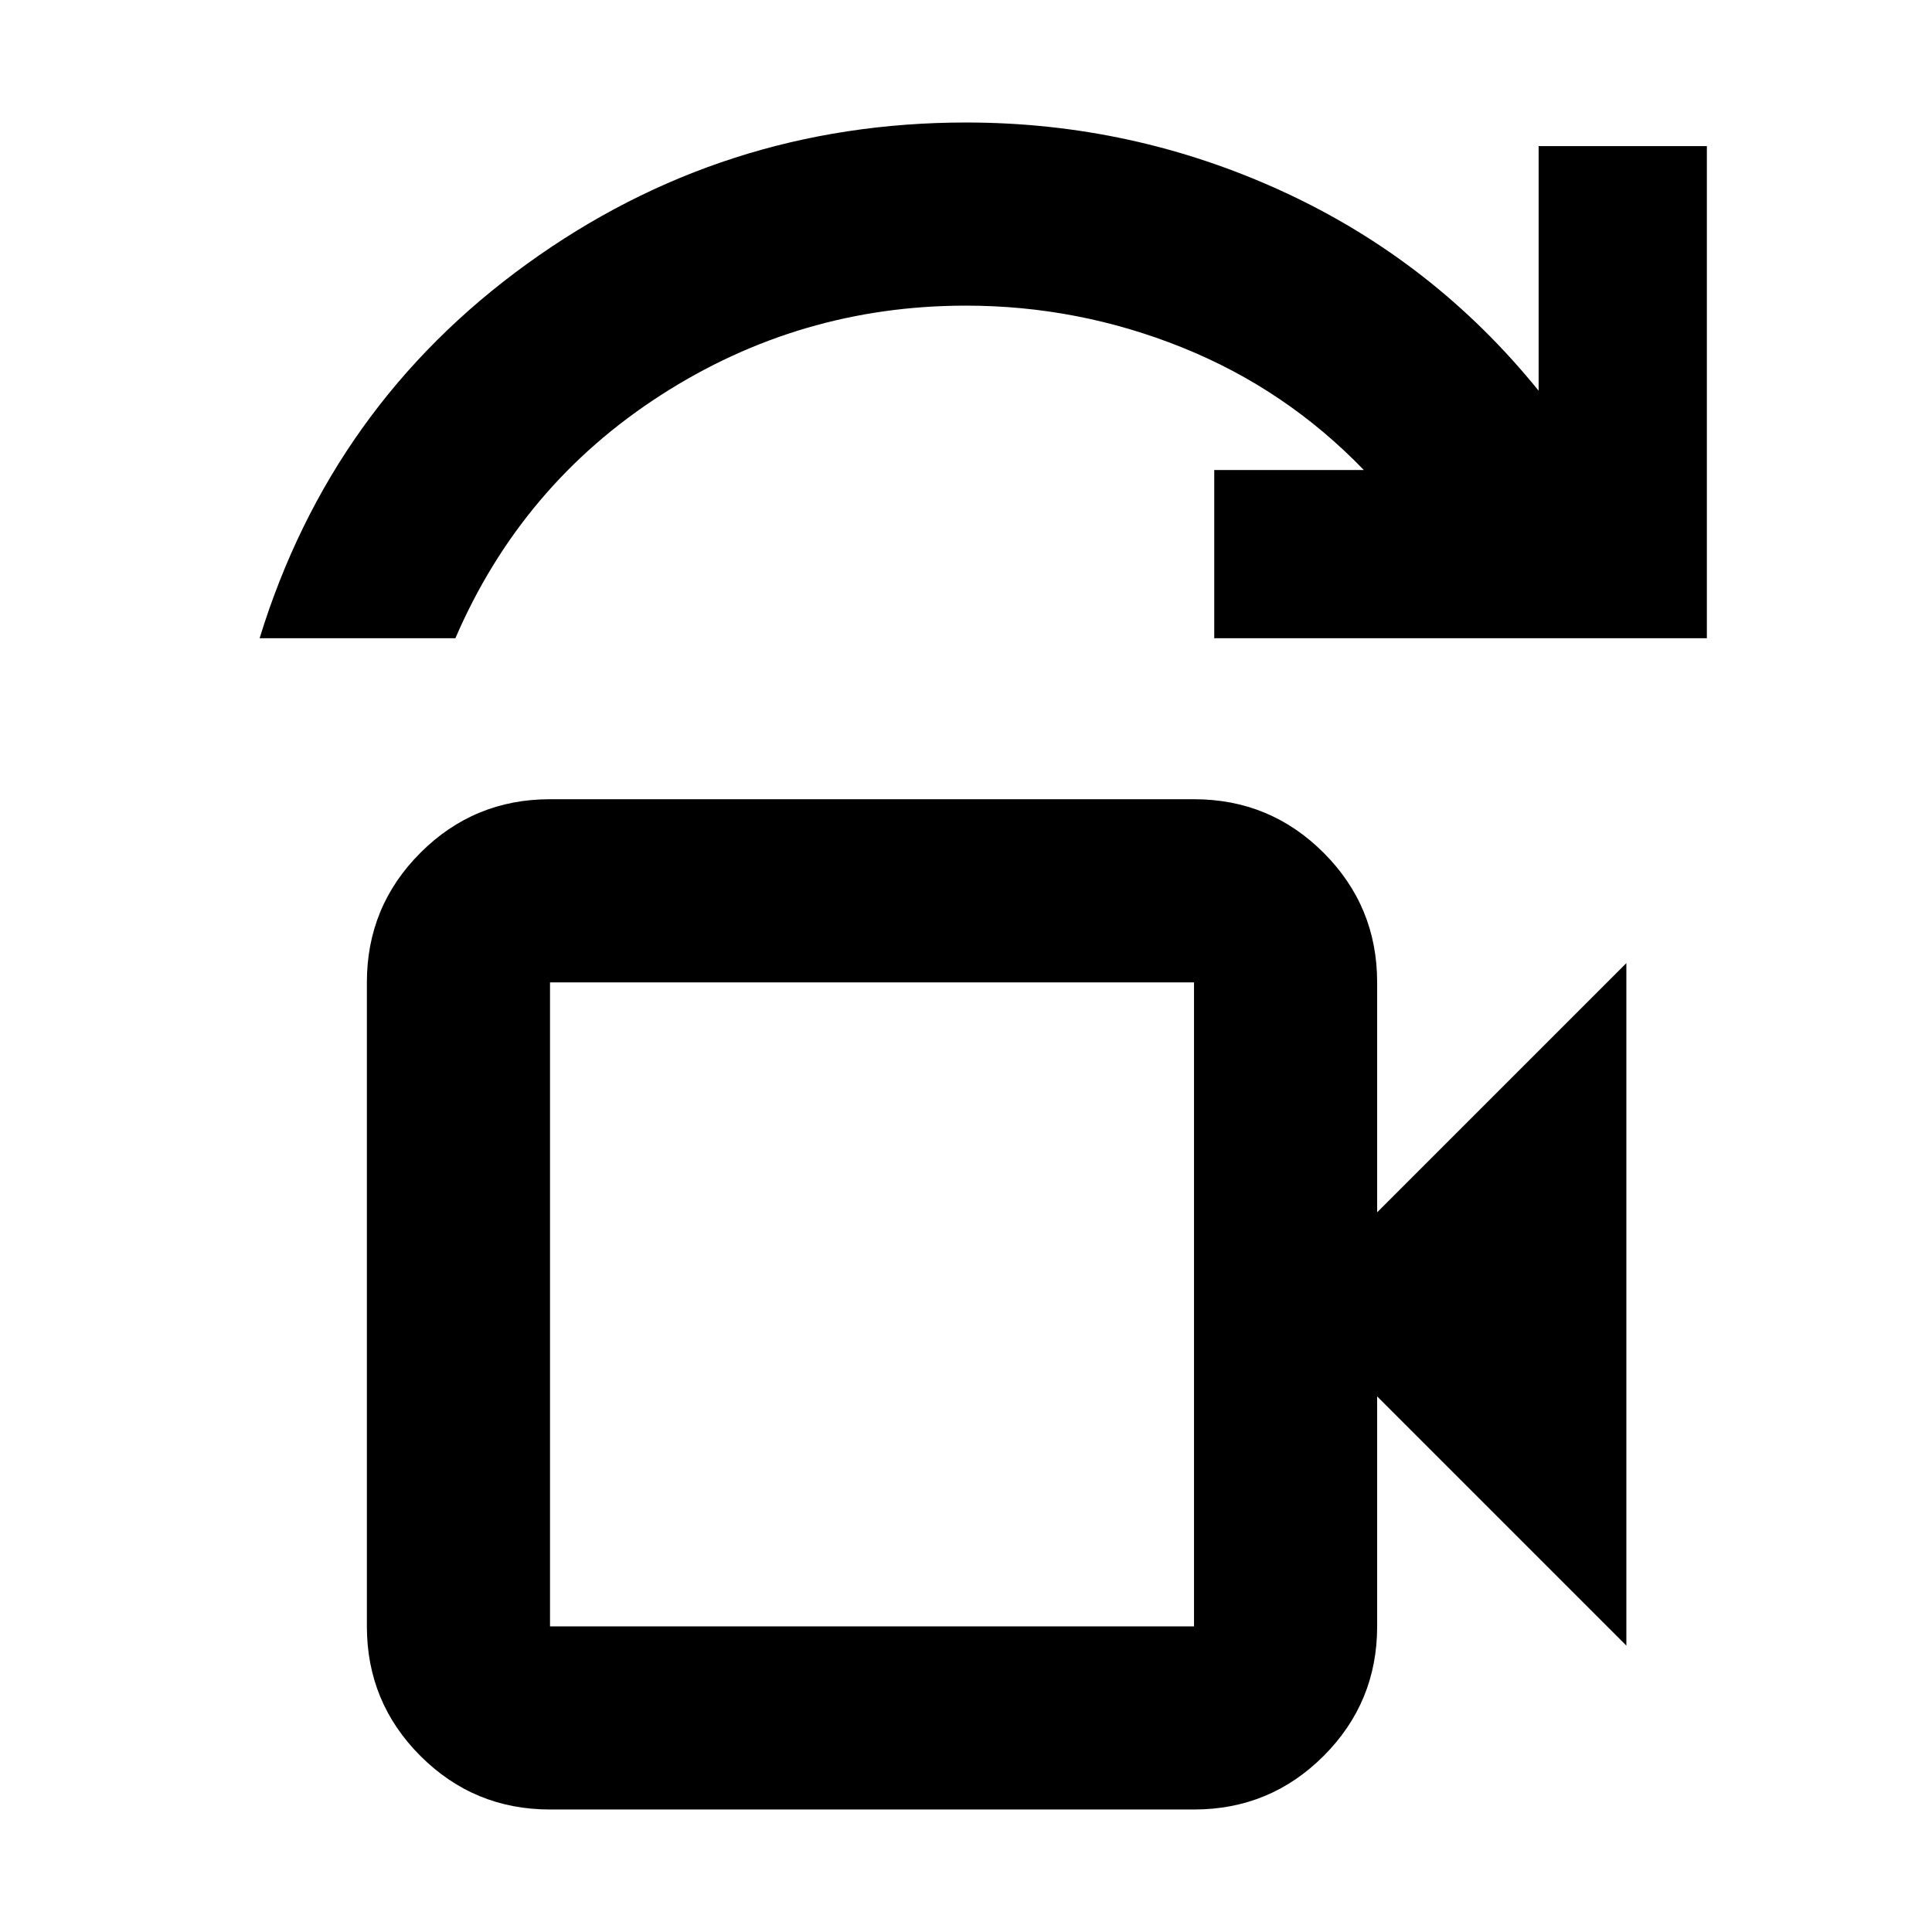 <svg xmlns="http://www.w3.org/2000/svg" height="24" viewBox="0 -960 960 960" width="24"><path d="M273.3-151.87h320v-320h-320v320Zm-144.3-491q35.61-115.7 132.82-185.98 97.2-70.28 218.18-70.28 82.96 0 157.65 34.4 74.7 34.4 126.89 98.88v-121.56h83.59v244.54H603.35v-83.59h74.32q-38.76-40.19-90.38-60.93-51.62-20.74-107.29-20.74-82.67 0-151.77 44.55-69.1 44.56-101.95 120.71H129Zm144.3 491v-320 320Zm0 91q-37.78 0-64.39-26.61t-26.61-64.39v-320q0-37.78 26.61-64.39t64.39-26.61h320q37.79 0 64.4 26.61 26.6 26.61 26.6 64.39v114.26l123.83-123.82v339.13L684.3-266.13v114.26q0 37.78-26.6 64.39-26.61 26.61-64.4 26.61h-320Z"/></svg>